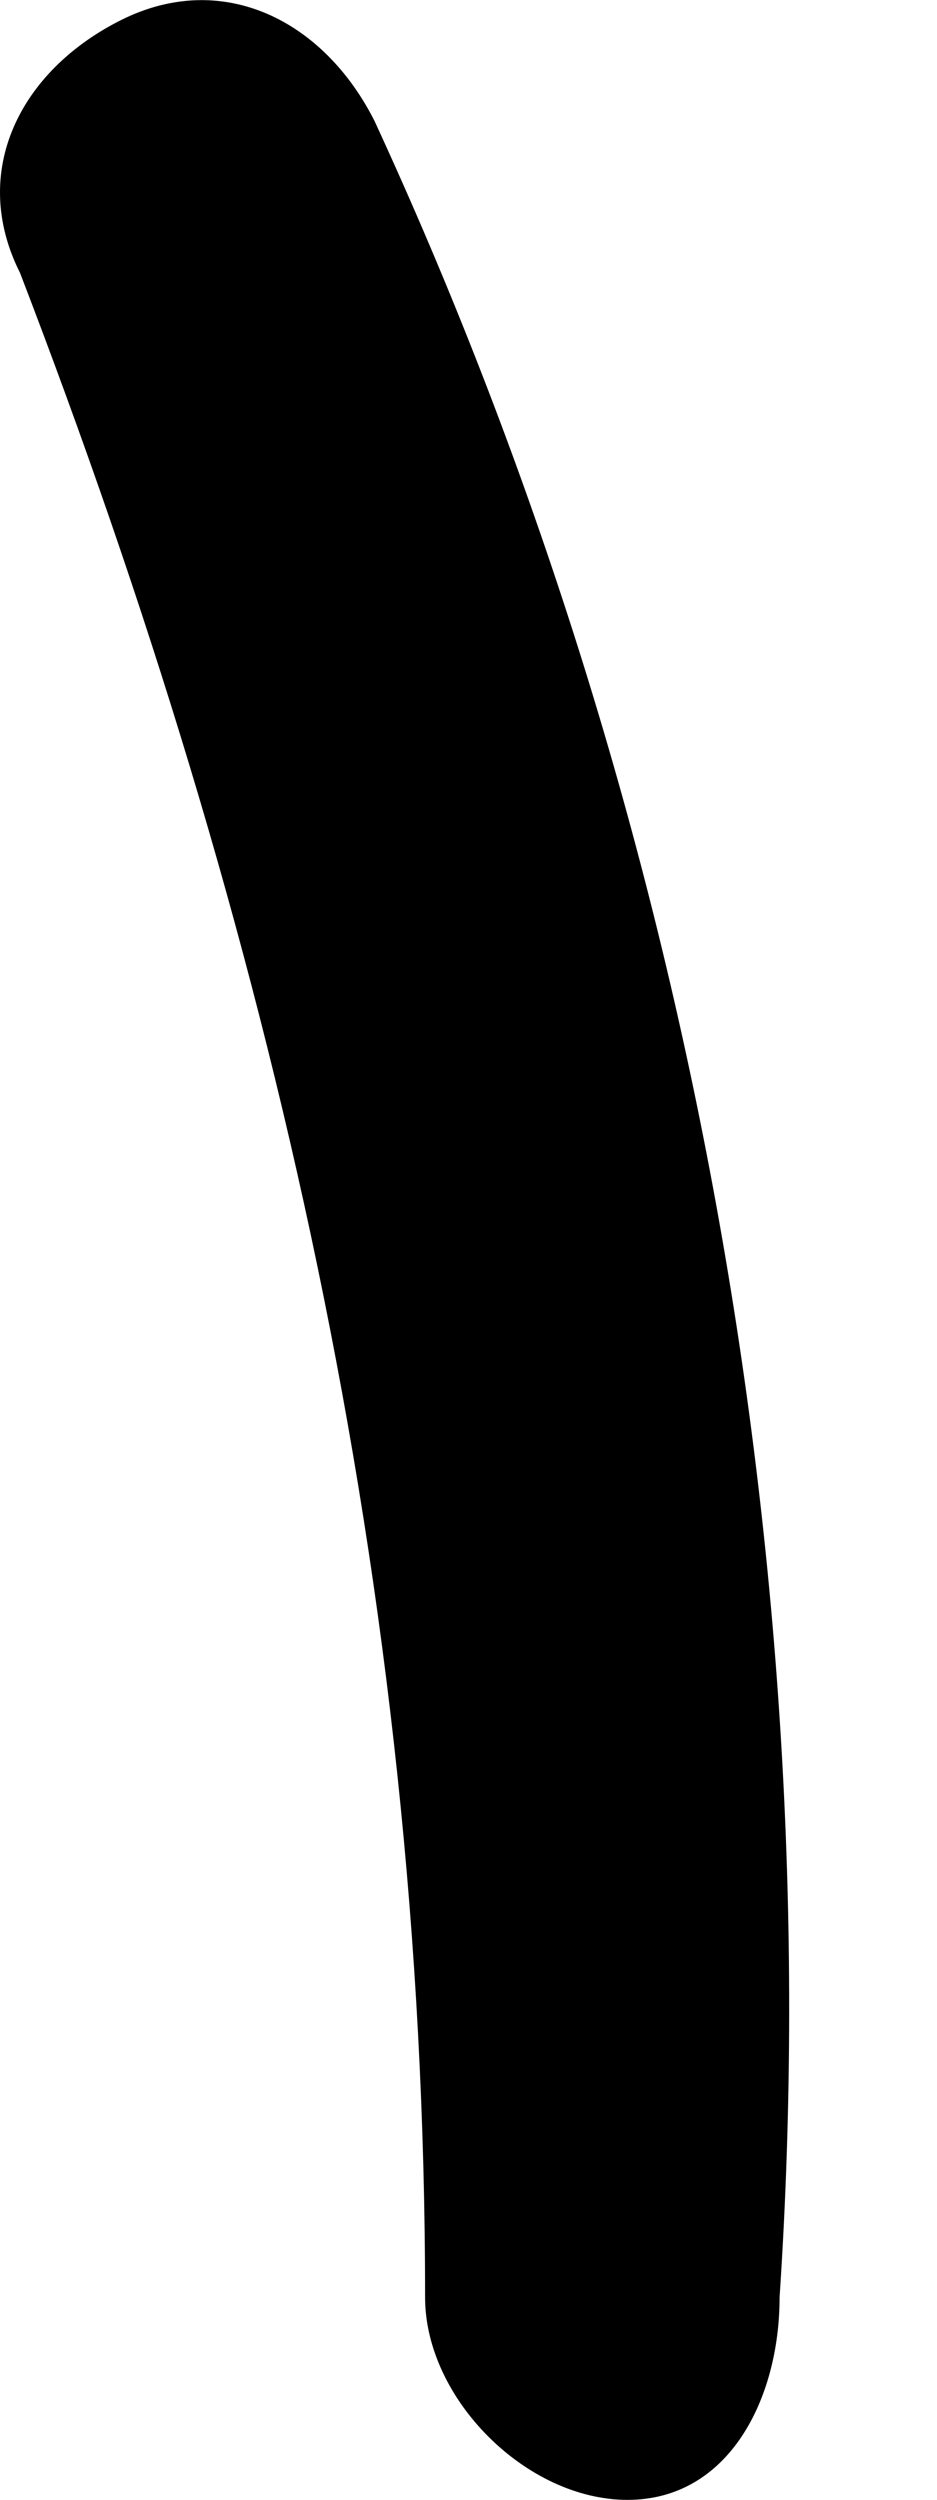 <svg width="3" height="8" viewBox="0 0 3 8" fill="none" xmlns="http://www.w3.org/2000/svg">
<path d="M2.009 8C1.685 8 1.361 7.676 1.361 7.352C1.361 5.085 0.874 2.979 0.064 0.873C-0.099 0.549 0.064 0.226 0.388 0.064C0.712 -0.098 1.036 0.064 1.199 0.387C2.172 2.493 2.658 4.923 2.496 7.352C2.496 7.676 2.334 8 2.009 8Z" fill="black"/>
</svg>
